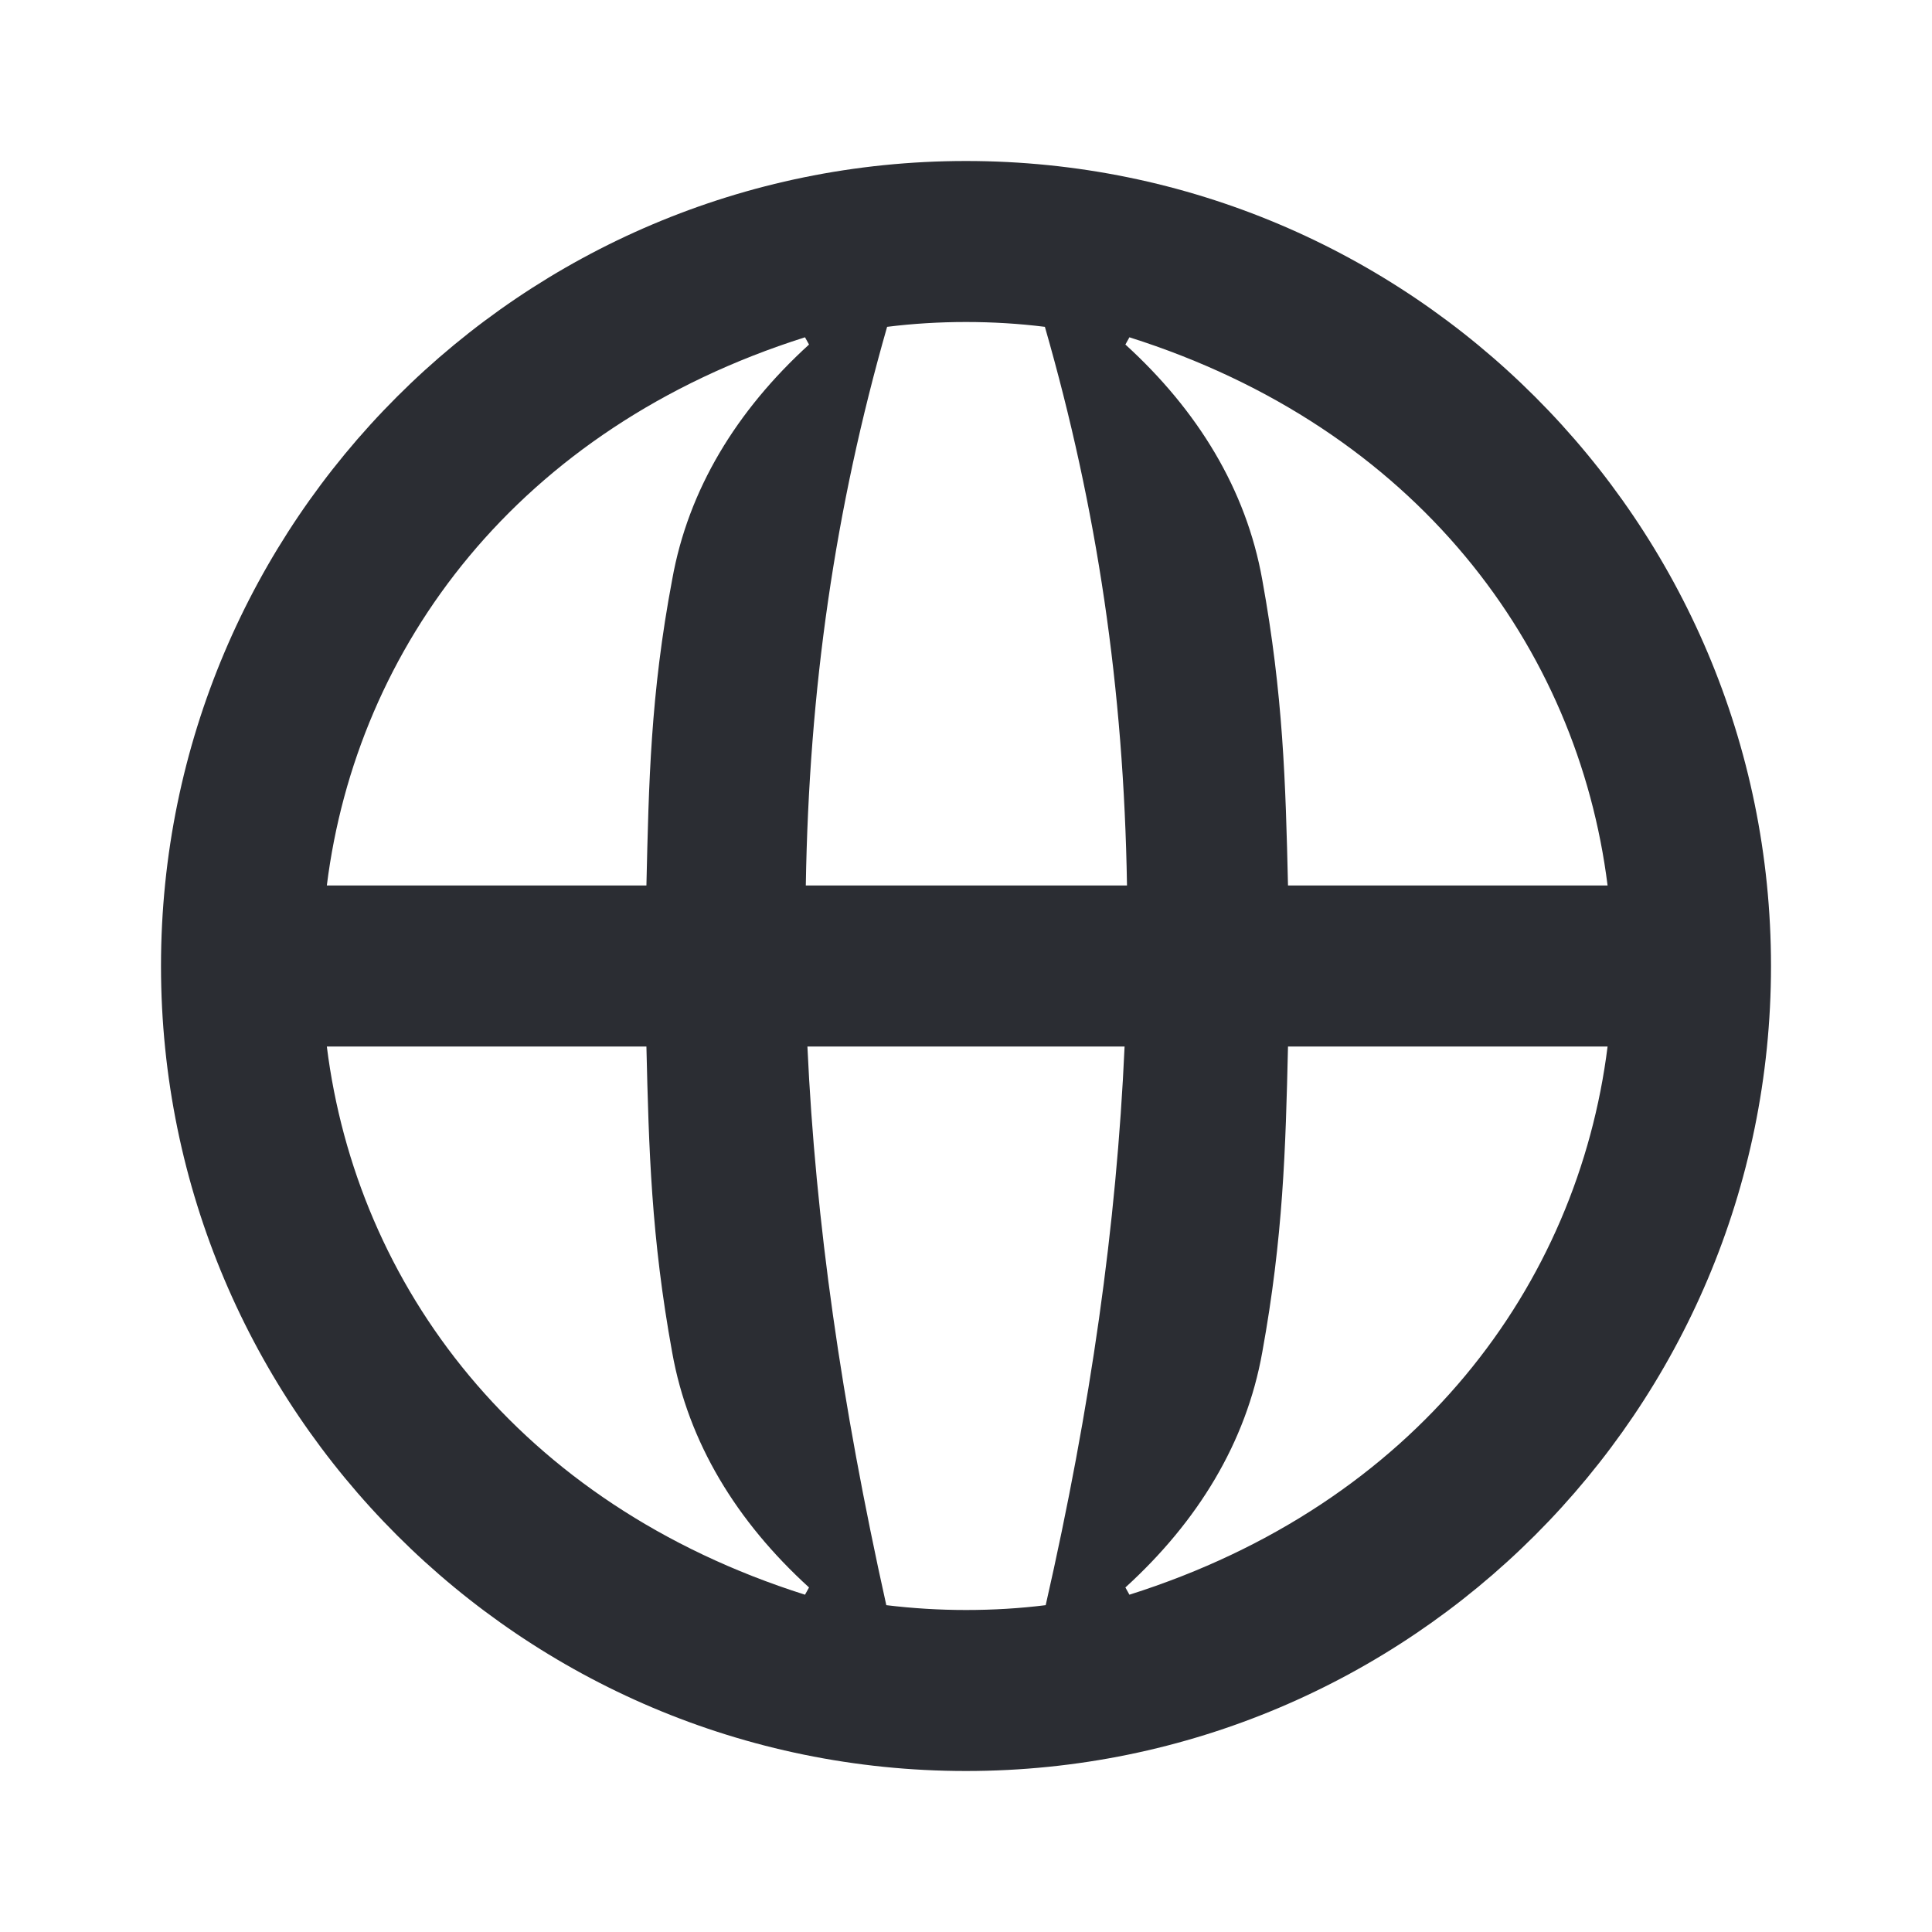 <svg width="24" height="24" viewBox="0 0 24 24" fill="none" xmlns="http://www.w3.org/2000/svg">
<path d="M19.97 13C19.6 15.96 17.6 18.68 14.03 19.81L13.98 19.72C14.88 18.9 15.48 17.92 15.68 16.8C15.94 15.37 15.97 14.28 16 13H19.97ZM4.06 13H8.03C8.06 14.28 8.09 15.37 8.35 16.8C8.55 17.92 9.15 18.9 10.05 19.72L10 19.81C6.43 18.68 4.43 15.96 4.06 13ZM19.97 11H16C15.97 9.72 15.94 8.63 15.68 7.2C15.48 6.08 14.88 5.1 13.98 4.28L14.03 4.19C17.6 5.32 19.6 8.04 19.97 11ZM10.01 11C10.05 8.56 10.37 6.33 11.02 4.06C11.34 4.02 11.67 4 12 4C12.33 4 12.66 4.02 12.98 4.06C13.63 6.32 13.96 8.55 14 11H10.01ZM4.06 11C4.43 8.04 6.43 5.32 10 4.19L10.05 4.28C9.15 5.1 8.55 6.08 8.35 7.2C8.08 8.63 8.06 9.72 8.03 11H4.06ZM12 20C11.67 20 11.34 19.98 11.01 19.94C10.45 17.42 10.13 15.17 10.03 13H13.97C13.87 15.22 13.55 17.48 12.99 19.94C12.67 19.98 12.34 20 12 20ZM12 22C17.52 22 22 17.52 22 12C22 6.48 17.52 2 12 2C6.48 2 2 6.48 2 12C2 17.52 6.48 22 12 22Z" fill="#2B2D33"/>
</svg>
